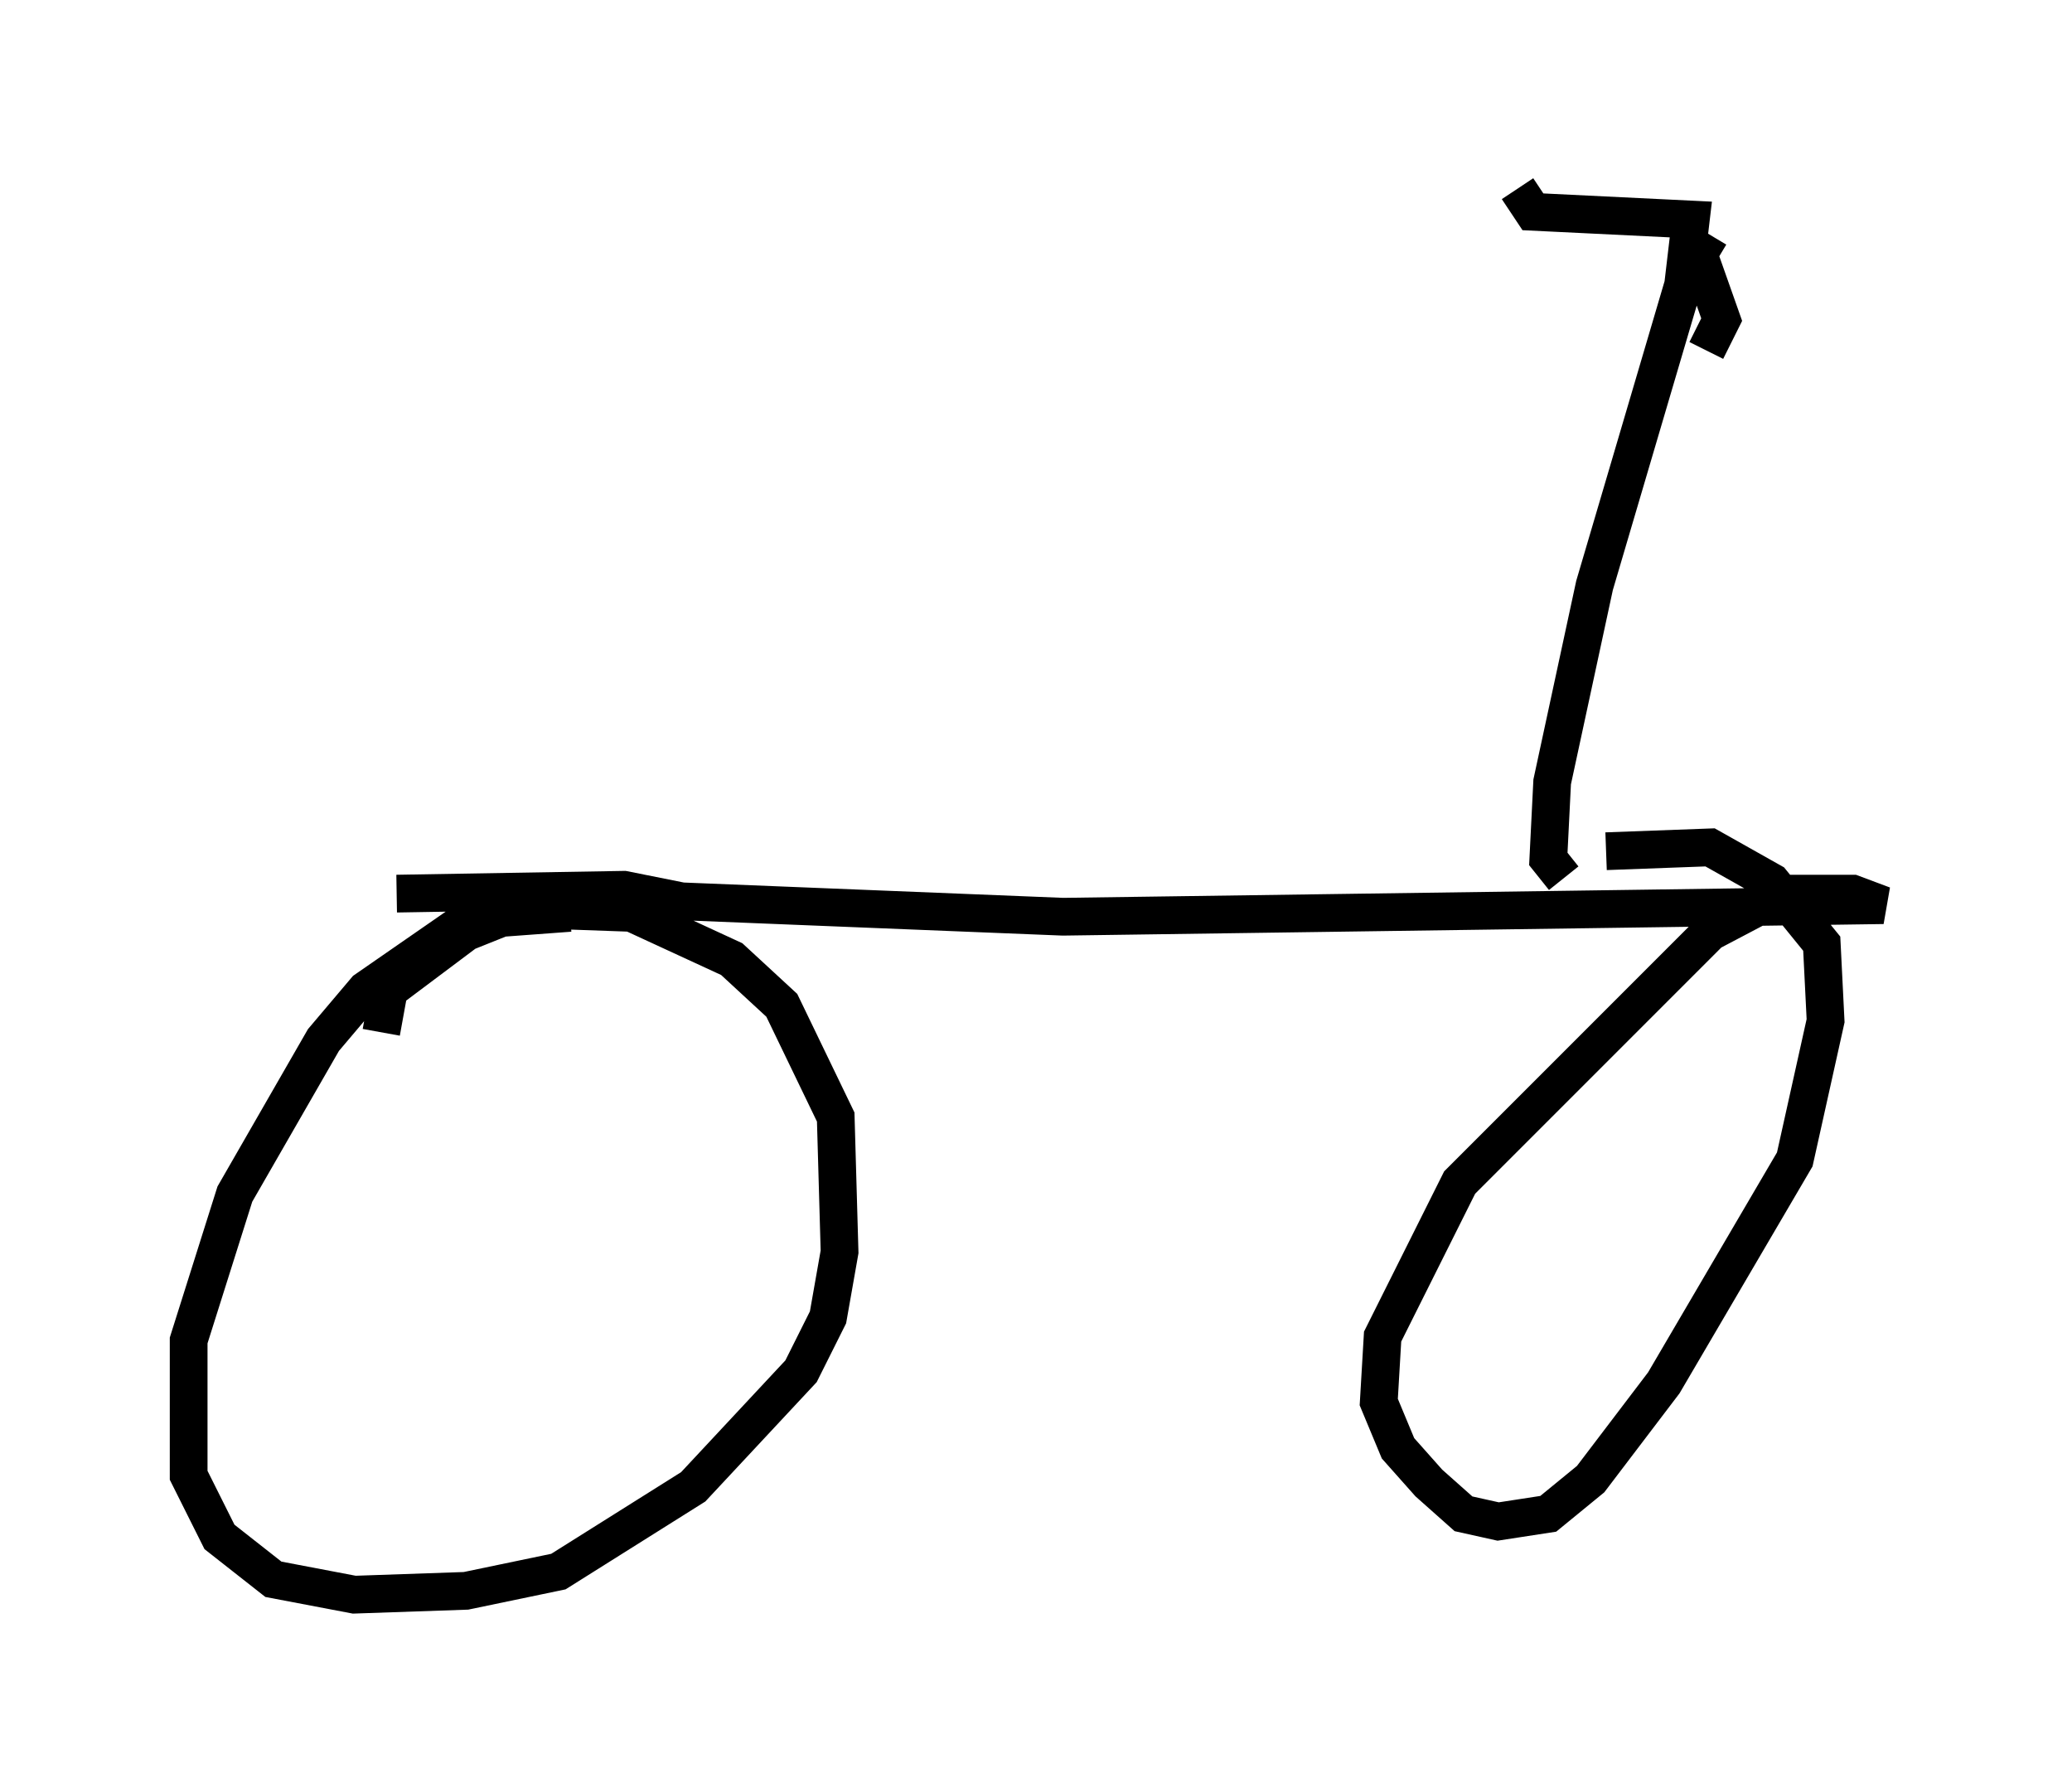 <?xml version="1.0" encoding="utf-8" ?>
<svg baseProfile="full" height="47.261" version="1.1" width="54.917" xmlns="http://www.w3.org/2000/svg" xmlns:ev="http://www.w3.org/2001/xml-events" xmlns:xlink="http://www.w3.org/1999/xlink"><defs /><rect fill="white" height="47.261" width="54.917" x="0" y="0" /><path d="M16.025, 25.111 m-0.919, -0.919 l-2.756, 0.204 -2.654, 1.838 l-1.123, 1.327 -2.348, 4.083 l-1.225, 3.879 0.0, 3.573 l0.817, 1.633 1.429, 1.123 l2.144, 0.408 2.96, -0.102 l2.45, -0.51 3.573, -2.246 l2.858, -3.063 0.715, -1.429 l0.306, -1.735 -0.102, -3.573 l-1.429, -2.96 -1.327, -1.225 l-2.654, -1.225 -2.858, -0.102 l-1.531, 0.613 -2.042, 1.531 l-0.204, 1.123 m0.408, -3.675 l6.023, -0.102 1.531, 0.306 l10.106, 0.408 21.744, -0.306 l-0.817, -0.306 -1.838, 0.0 l-1.94, 1.021 -6.635, 6.635 l-2.042, 4.083 -0.102, 1.735 l0.51, 1.225 0.817, 0.919 l0.919, 0.817 0.919, 0.204 l1.327, -0.204 1.123, -0.919 l1.94, -2.552 3.471, -5.921 l0.817, -3.675 -0.102, -2.042 l-1.327, -1.633 -1.633, -0.919 l-2.756, 0.102 m-1.123, 0.715 l-0.408, -0.51 0.102, -2.042 l1.123, -5.206 2.348, -7.963 l0.204, -1.735 -4.185, -0.204 l-0.408, -0.613 m5.104, 1.225 l-0.306, 0.51 0.613, 1.735 l-0.408, 0.817 " fill="none" stroke="black" stroke-width="1" /></svg>